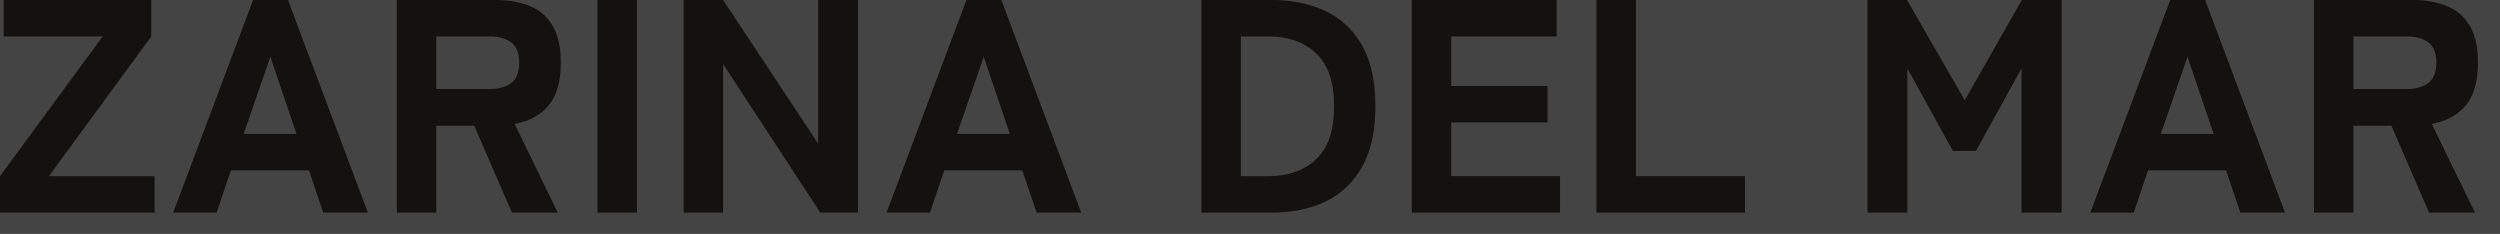 <svg width="107" height="10" viewBox="0 0 107 10" fill="none" xmlns="http://www.w3.org/2000/svg">
<rect width="107" height="10" fill="#2B2B2B"/>
<g id="Main &#226;&#128;&#148; desk">
<path d="M-744 -951C-744 -952.105 -743.105 -953 -742 -953H3142C3143.1 -953 3144 -952.105 3144 -951V5347C3144 5348.1 3143.1 5349 3142 5349H-742C-743.105 5349 -744 5348.1 -744 5347V-951Z" fill="#444444"/>
<path d="M-742 -952H3142V-954H-742V-952ZM3143 -951V5347H3145V-951H3143ZM3142 5348H-742V5350H3142V5348ZM-743 5347V-951H-745V5347H-743ZM-742 5348C-742.552 5348 -743 5347.55 -743 5347H-745C-745 5348.66 -743.657 5350 -742 5350V5348ZM3143 5347C3143 5347.55 3142.55 5348 3142 5348V5350C3143.66 5350 3145 5348.66 3145 5347H3143ZM3142 -952C3142.55 -952 3143 -951.552 3143 -951H3145C3145 -952.657 3143.66 -954 3142 -954V-952ZM-742 -954C-743.657 -954 -745 -952.657 -745 -951H-743C-743 -951.552 -742.552 -952 -742 -952V-954Z" fill="white" fill-opacity="0.1"/>
<g id="zarina del mar">
<path d="M0 9.1V7.54L4.394 1.56H0.156V0H6.474V1.56L2.093 7.54H6.617V9.1H0Z" fill="#131211"/>
<path d="M7.413 9.1L10.832 0H12.326L15.745 9.1H13.835L13.223 7.293H9.883L9.272 9.1H7.413ZM10.428 5.733H12.691L11.572 2.431L10.428 5.733Z" fill="#131211"/>
<path d="M16.983 9.1V0H21.195C21.767 0 22.262 0.087 22.677 0.26C23.102 0.433 23.427 0.715 23.652 1.105C23.887 1.495 24.003 2.019 24.003 2.678C24.003 3.493 23.826 4.108 23.471 4.524C23.124 4.931 22.643 5.191 22.027 5.304L23.873 9.1H21.91L20.299 5.382H18.674V9.1H16.983ZM18.674 3.809H20.962C21.352 3.809 21.659 3.722 21.884 3.549C22.11 3.376 22.223 3.085 22.223 2.678C22.223 2.279 22.11 1.993 21.884 1.82C21.659 1.647 21.352 1.56 20.962 1.56H18.674V3.809Z" fill="#131211"/>
<path d="M25.572 9.1V0H27.262V9.1H25.572Z" fill="#131211"/>
<path d="M29.259 9.1V0H30.949L35.018 6.149V0H36.721V9.1H35.109L30.949 2.743V9.1H29.259Z" fill="#131211"/>
<path d="M37.944 9.1L41.363 0H42.858L46.277 9.1H44.366L43.755 7.293H40.414L39.803 9.1H37.944ZM40.96 5.733H43.222L42.104 2.431L40.96 5.733Z" fill="#131211"/>
<path d="M51.418 9.1V0H54.421C55.305 0 56.081 0.16 56.748 0.481C57.416 0.802 57.936 1.296 58.308 1.963C58.681 2.63 58.867 3.493 58.867 4.55C58.867 5.59 58.681 6.448 58.308 7.124C57.936 7.791 57.416 8.29 56.748 8.619C56.081 8.94 55.305 9.1 54.421 9.1H51.418ZM53.108 7.54H54.291C55.141 7.54 55.821 7.297 56.332 6.812C56.844 6.327 57.099 5.573 57.099 4.55C57.099 3.519 56.844 2.765 56.332 2.288C55.821 1.803 55.141 1.56 54.291 1.56H53.108V7.54Z" fill="#131211"/>
<path d="M60.425 9.1V0H66.626V1.56H62.115V3.679H66.236V5.239H62.115V7.54H66.769V9.1H60.425Z" fill="#131211"/>
<path d="M68.328 9.1V0H70.018V7.54H74.685V9.1H68.328Z" fill="#131211"/>
<path d="M79.931 9.1V0H81.621L84.091 4.29L86.535 0H88.238V9.1H86.522V2.925L84.572 6.461H83.584L81.634 2.925V9.1H79.931Z" fill="#131211"/>
<path d="M89.466 9.1L92.885 0H94.38L97.799 9.1H95.888L95.277 7.293H91.936L91.325 9.1H89.466ZM92.482 5.733H94.744L93.626 2.431L92.482 5.733Z" fill="#131211"/>
<path d="M99.037 9.1V0H103.249C103.821 0 104.315 0.087 104.731 0.26C105.156 0.433 105.481 0.715 105.706 1.105C105.94 1.495 106.057 2.019 106.057 2.678C106.057 3.493 105.879 4.108 105.524 4.524C105.177 4.931 104.696 5.191 104.081 5.304L105.927 9.1H103.964L102.352 5.382H100.727V9.1H99.037ZM100.727 3.809H103.015C103.405 3.809 103.713 3.722 103.938 3.549C104.163 3.376 104.276 3.085 104.276 2.678C104.276 2.279 104.163 1.993 103.938 1.82C103.713 1.647 103.405 1.56 103.015 1.56H100.727V3.809Z" fill="#131211"/>
</g>
</g>
</svg>
